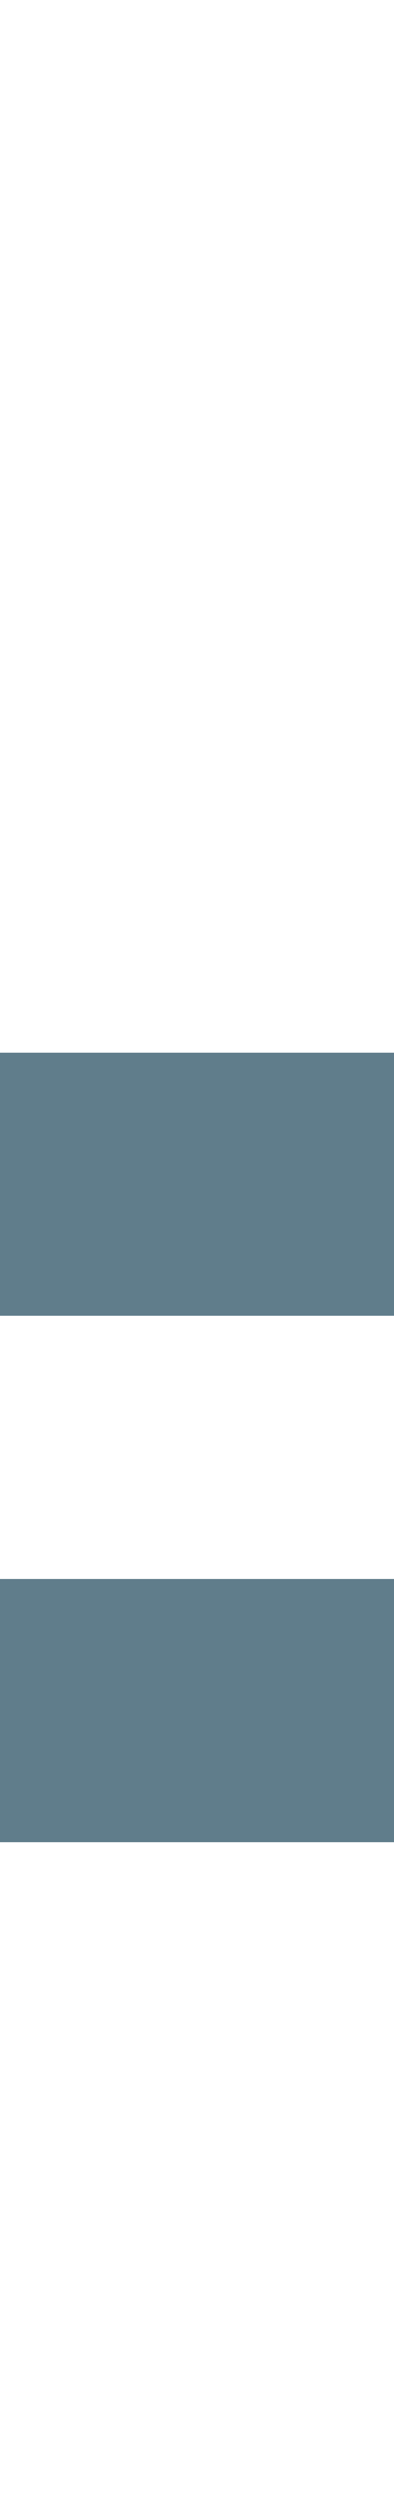 <svg version="1.1" xmlns="http://www.w3.org/2000/svg" xmlns:xlink="http://www.w3.org/1999/xlink" shape-rendering="crispEdges" width="3" height="19" viewBox="0 0 3 19"><g><path fill="rgba(96,125,139,1.00)" d="M0,8h3v2h-3ZM0,12h3v1h-3ZM0,13h3v1h-3Z"></path></g></svg>